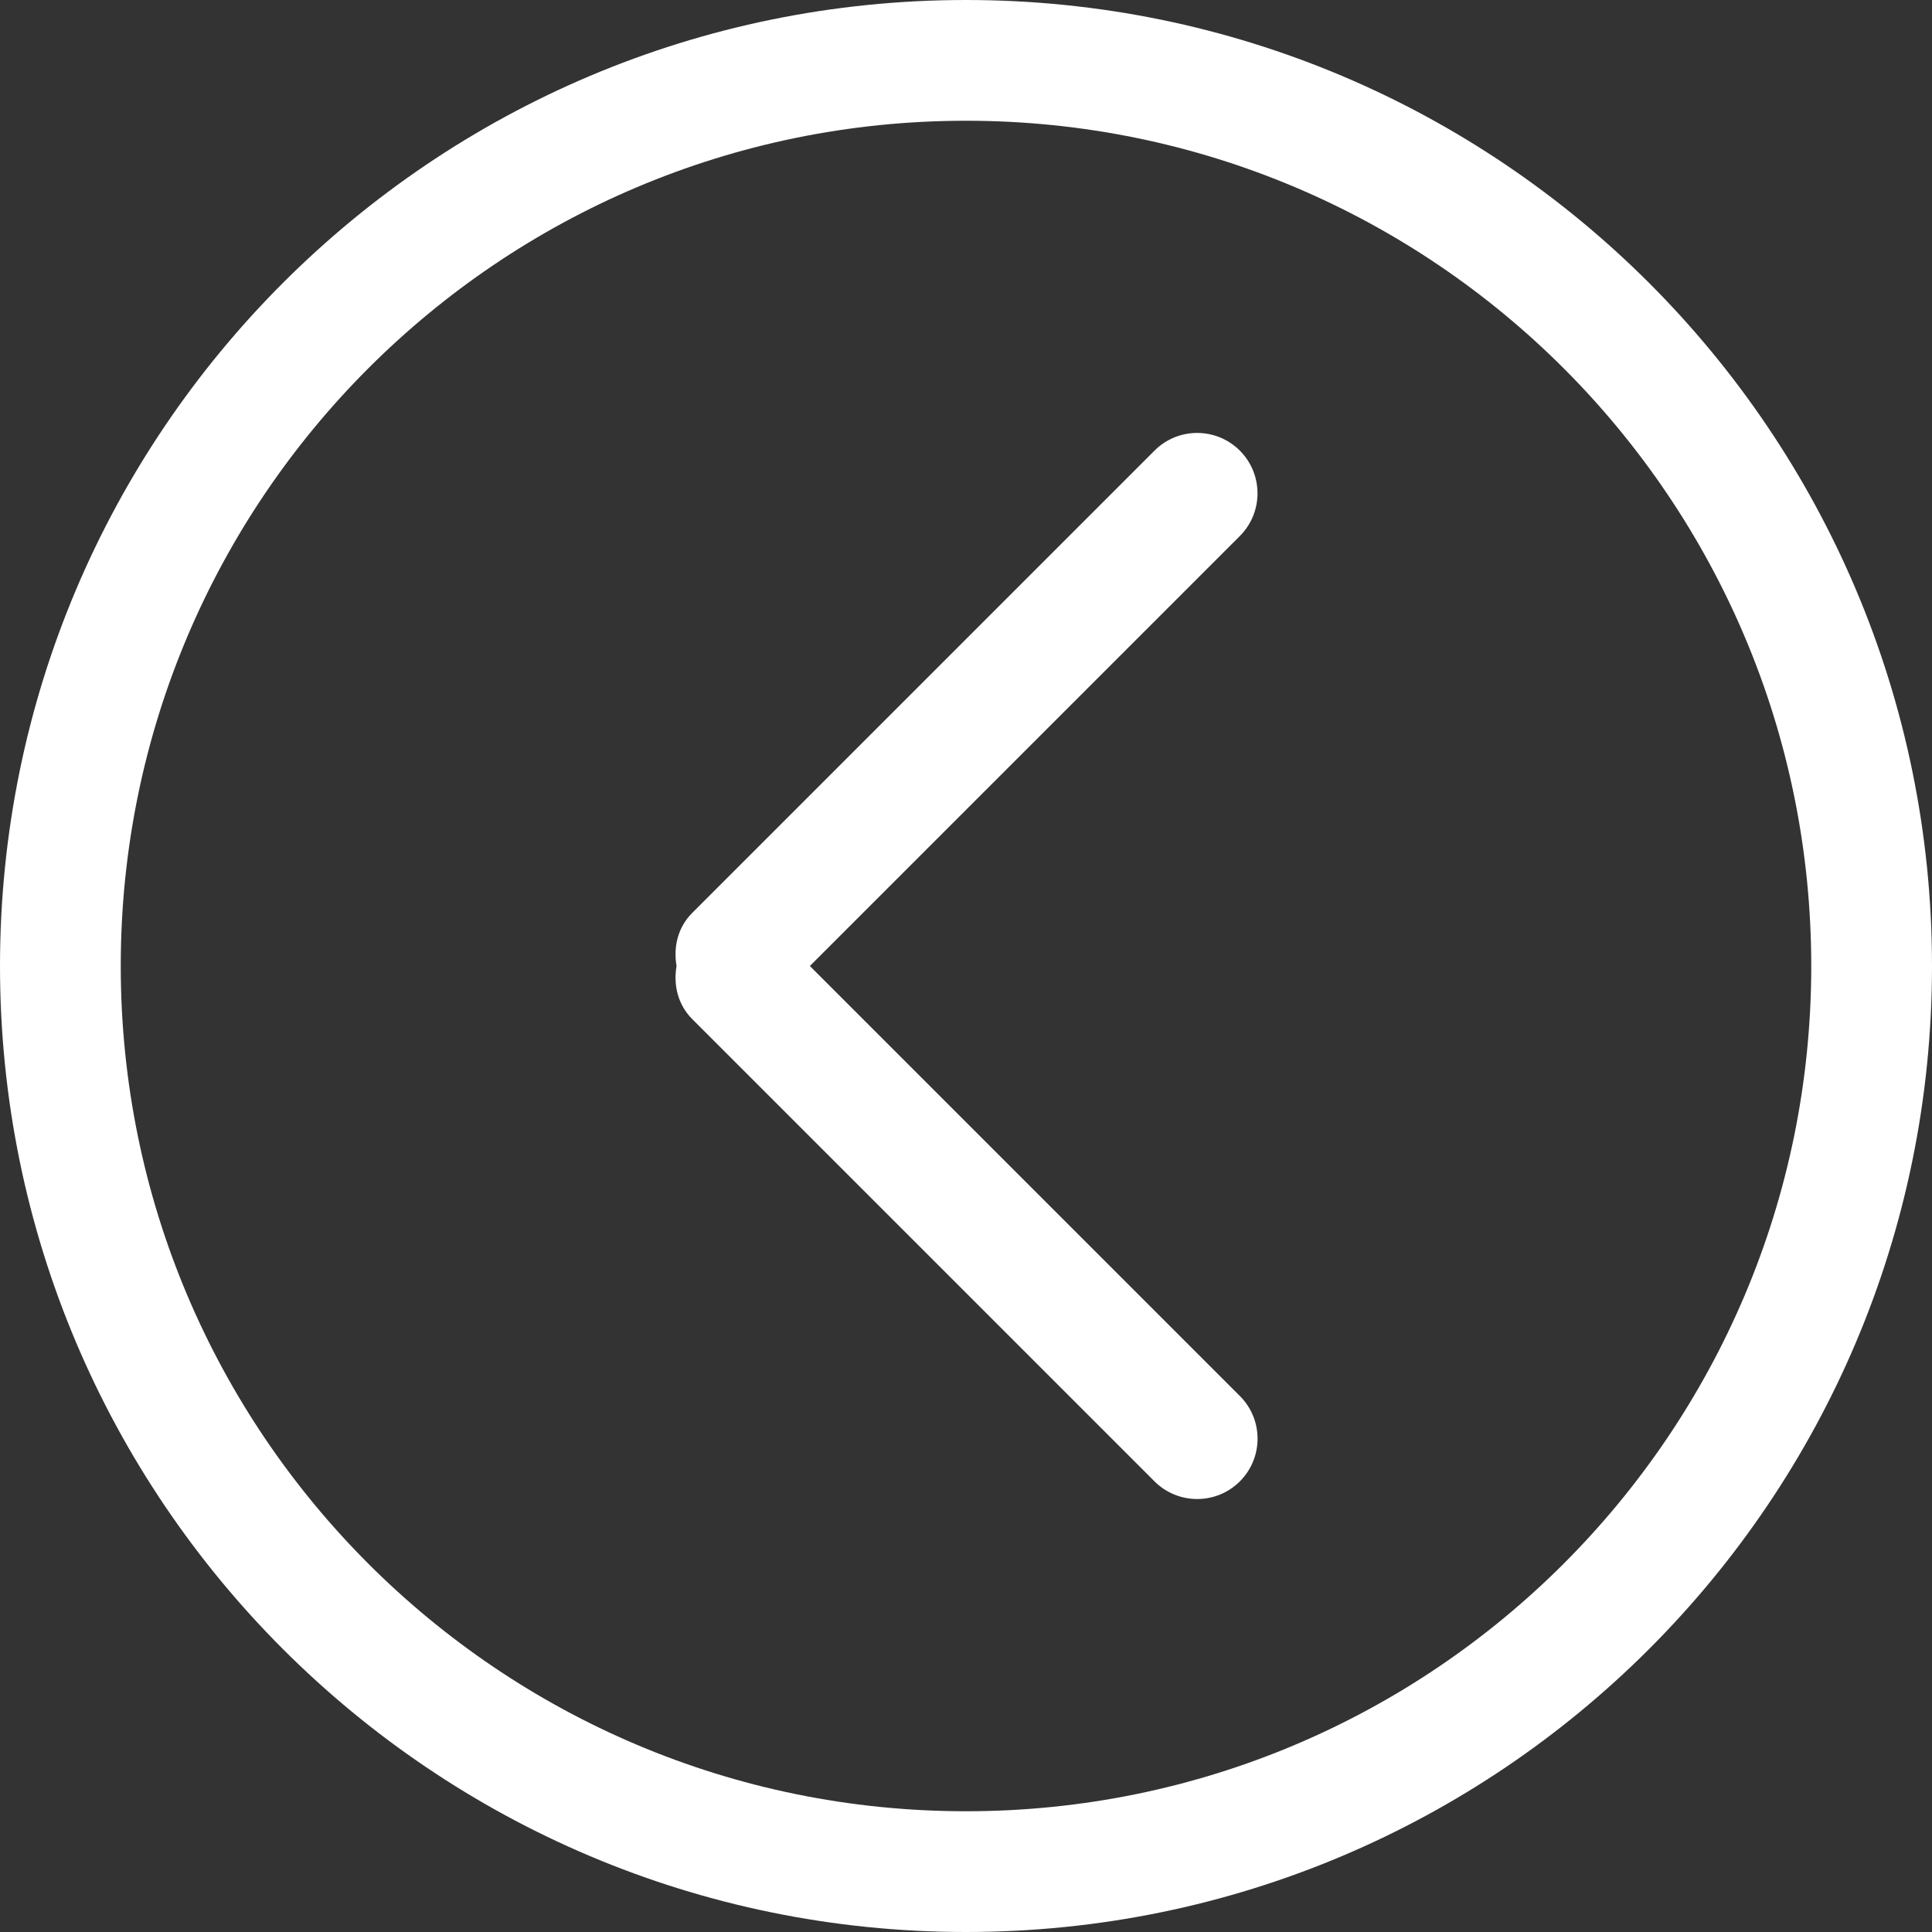 <?xml version="1.0" encoding="iso-8859-1"?>
<!-- Generator: Adobe Illustrator 16.0.0, SVG Export Plug-In . SVG Version: 6.00 Build 0)  -->
<!DOCTYPE svg PUBLIC "-//W3C//DTD SVG 1.1//EN" "http://www.w3.org/Graphics/SVG/1.1/DTD/svg11.dtd">
<svg version="1.1" id="Capa_1" xmlns="http://www.w3.org/2000/svg" xmlns:xlink="http://www.w3.org/1999/xlink" x="0px" y="0px"
	 width="612px" height="612px" viewBox="0 0 612 612" style="enable-background:new 0 0 612 612;" xml:space="preserve" fill="#fff">
<rect x="0" y="0" width="612" height="612" fill="#333333" stroke="none"/>
<g>
	<g id="_x31_0_25_">
		<g>
			<path d="M306,0C136.992,0,0,136.992,0,306s136.992,306,306,306c168.988,0,306-136.992,306-306S475.008,0,306,0z M306,573.75
				C158.125,573.75,38.25,453.875,38.25,306C38.25,158.125,158.125,38.25,306,38.25c147.875,0,267.75,119.875,267.75,267.75
				C573.75,453.875,453.875,573.75,306,573.75z M392.751,142.749c-7.478-7.478-19.584-7.478-27.043,0l-146.44,146.44
				c-4.59,4.59-6.005,10.863-4.953,16.811c-1.052,5.929,0.382,12.221,4.953,16.811l146.44,146.44c7.479,7.459,19.584,7.459,27.043,0
				c7.478-7.478,7.478-19.584,0-27.043L256.543,306l136.188-136.189C400.21,162.333,400.21,150.227,392.751,142.749z"/>
		</g>
	</g>
</g>
<g>
</g>
<g>
</g>
<g>
</g>
<g>
</g>
<g>
</g>
<g>
</g>
<g>
</g>
<g>
</g>
<g>
</g>
<g>
</g>
<g>
</g>
<g>
</g>
<g>
</g>
<g>
</g>
<g>
</g>
</svg>
